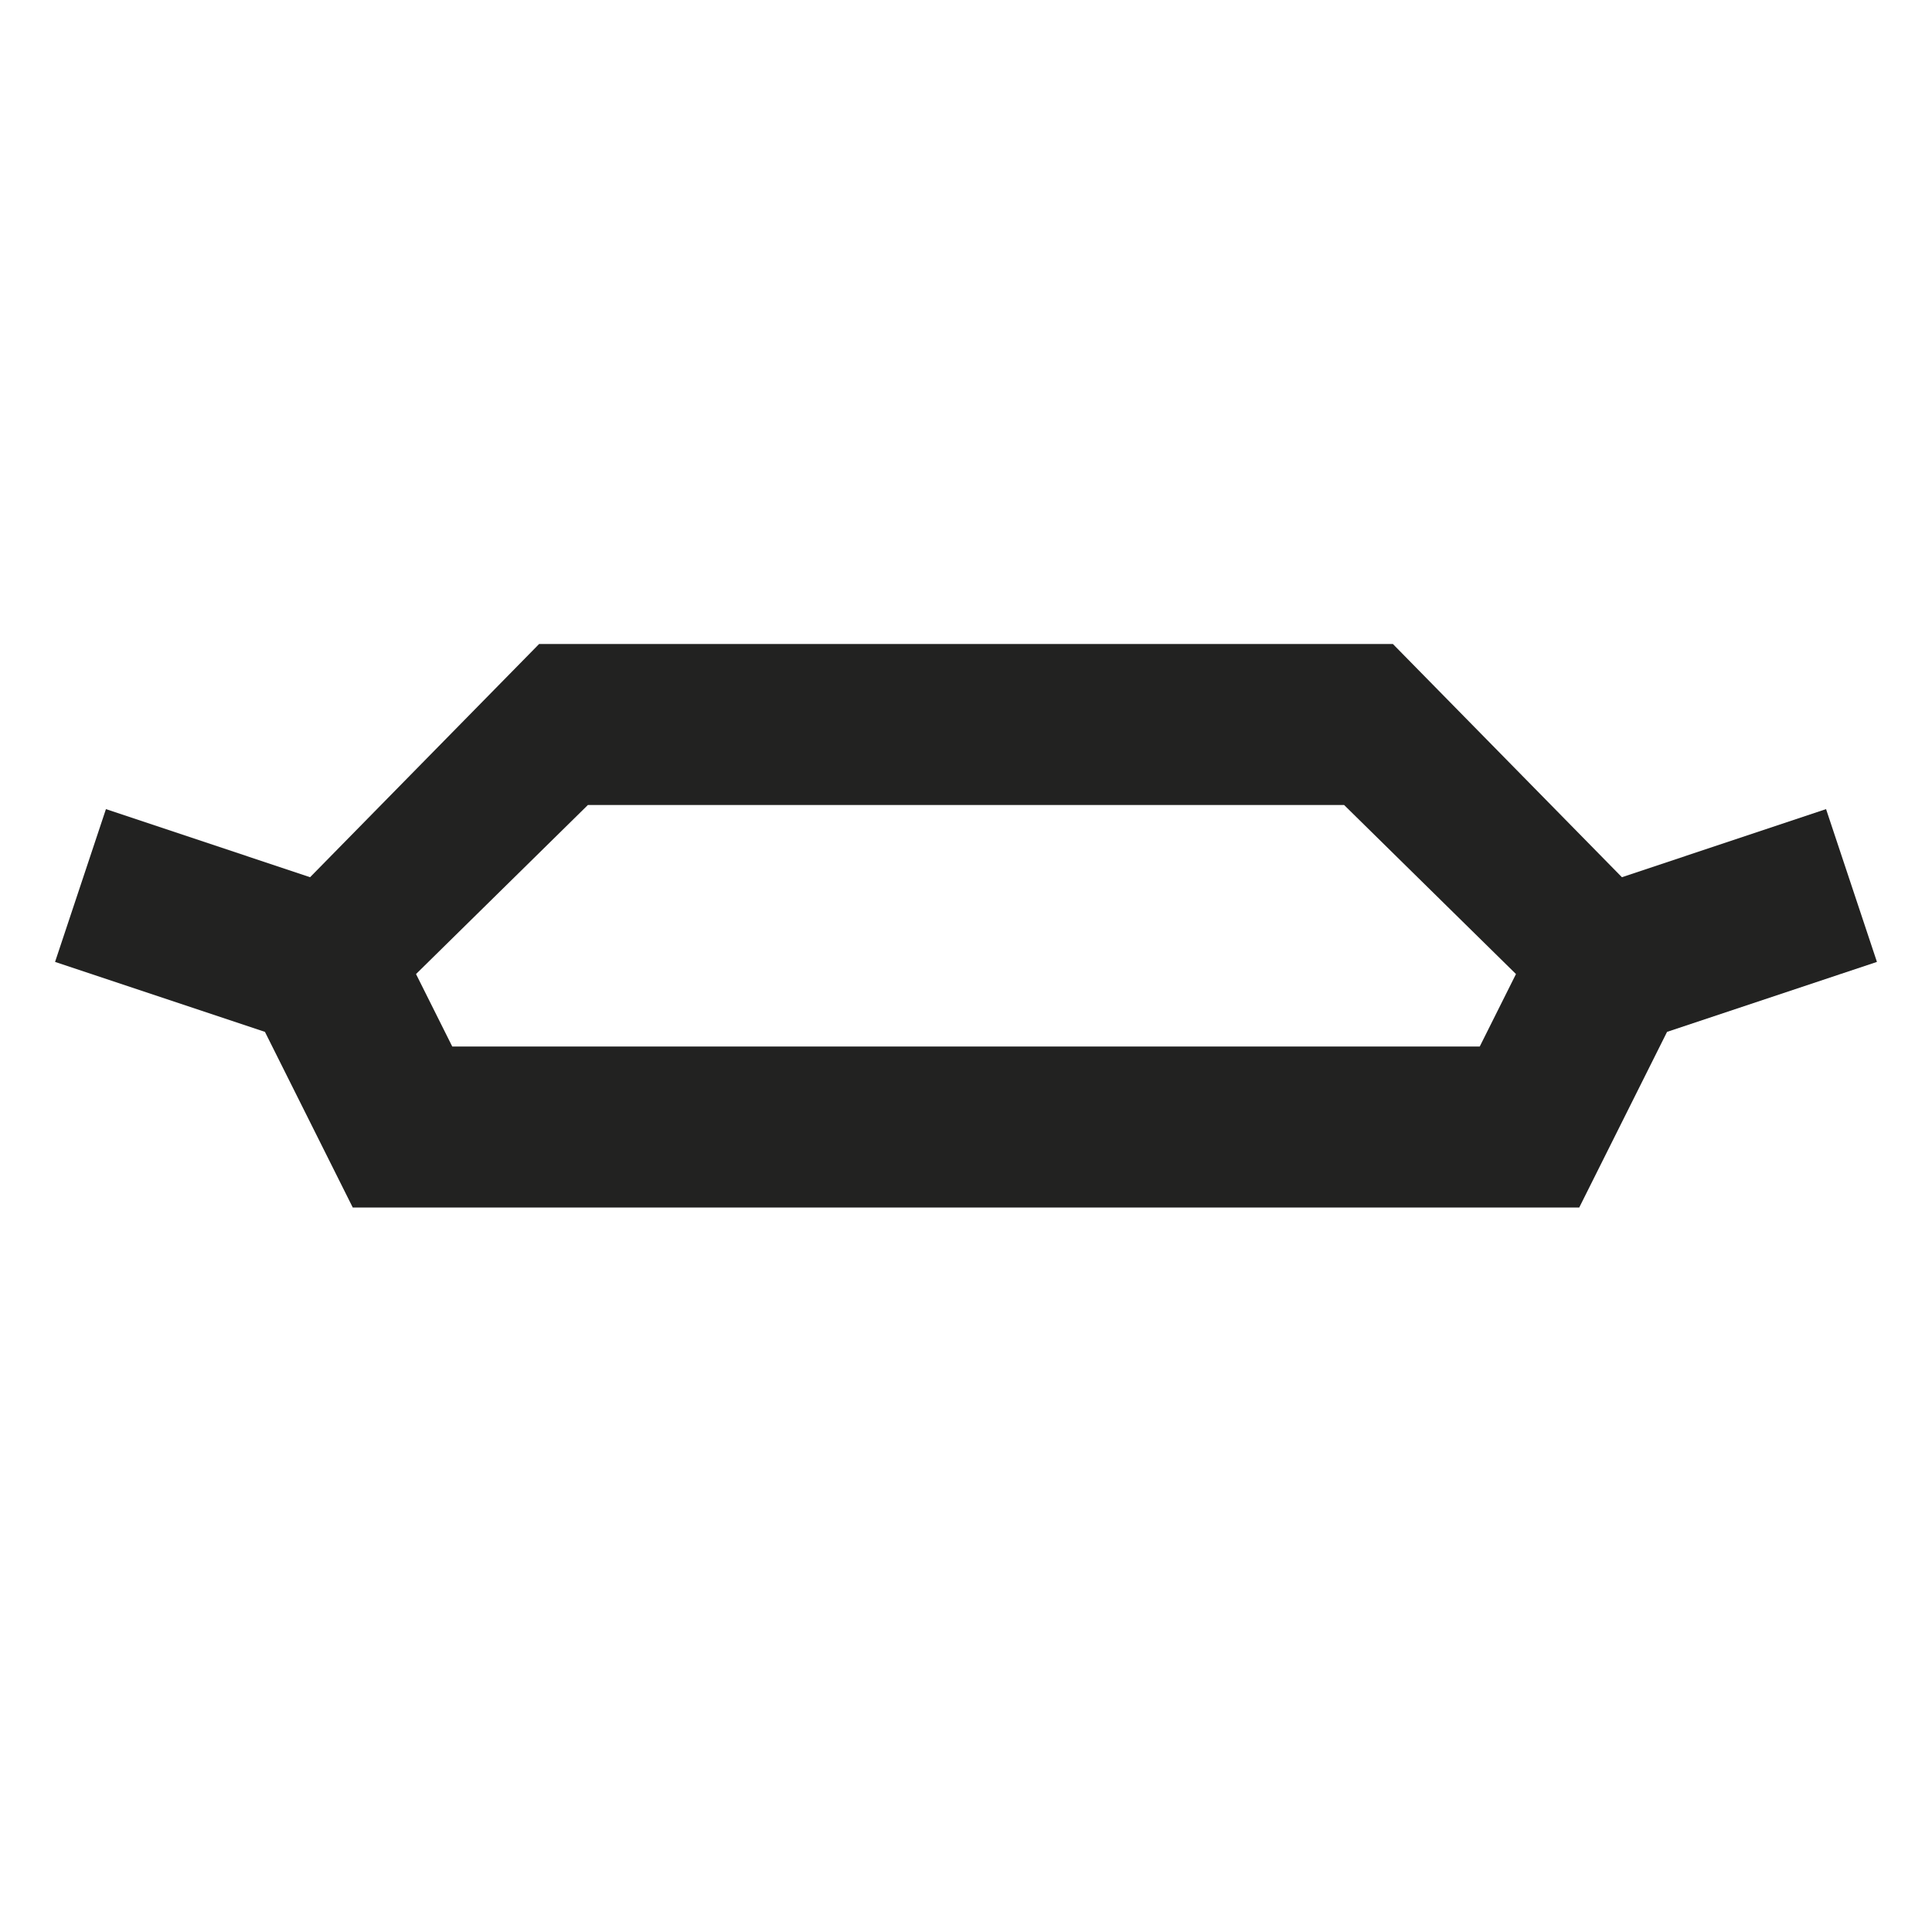 <svg width="24" height="24" viewBox="0 0 24 24" fill="none" xmlns="http://www.w3.org/2000/svg">
<path fill-rule="evenodd" clip-rule="evenodd" d="M19.618 15H4.382L3.291 12.818L0.684 11.949L1.316 10.051L3.852 10.897L6.697 8H17.303L20.148 10.897L22.684 10.051L23.316 11.949L20.709 12.818L19.618 15ZM18.832 12.1L18.382 13H5.618L5.168 12.1L7.303 10H16.697L18.832 12.1Z" fill="#222221"/>
</svg>
